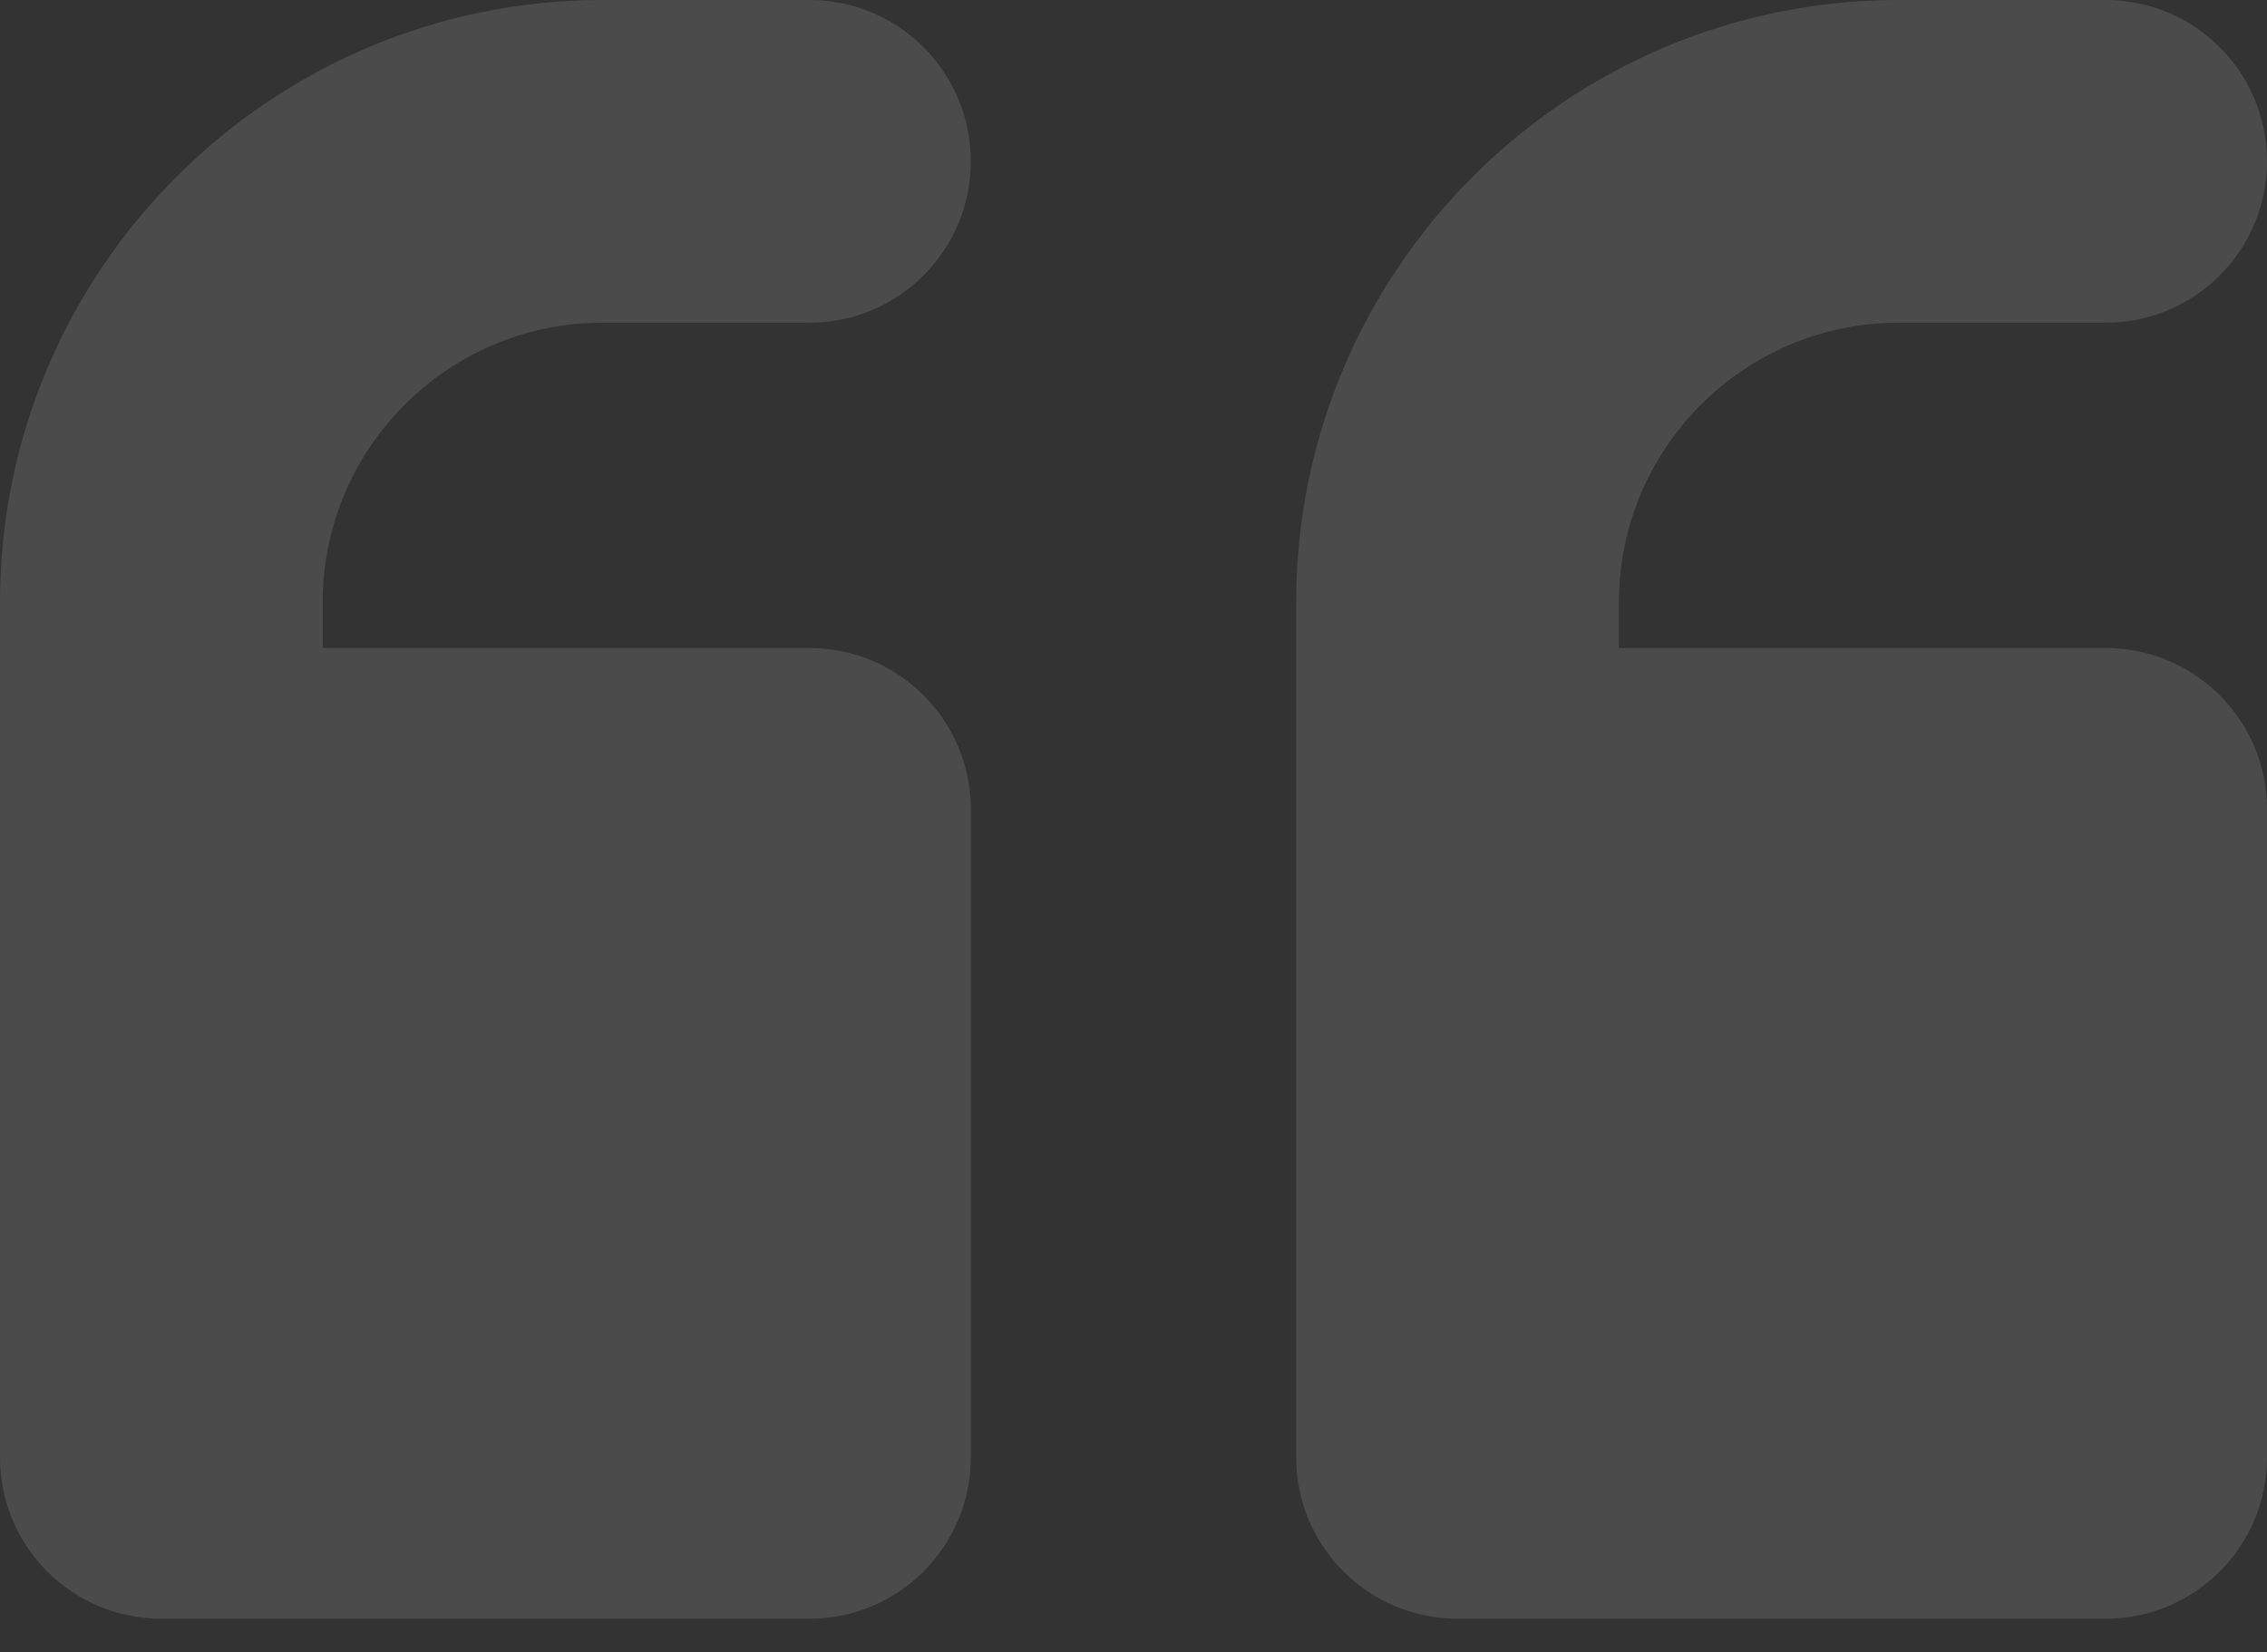 <svg width="59" height="43" viewBox="0 0 59 43" fill="none" xmlns="http://www.w3.org/2000/svg">
<rect x="0" y="0" width="59" height="43" fill="#333333" stroke="none"/>
<path d="M37.934 42.133H54.801C57.12 42.133 59 40.253 59 37.934V21.066C59 18.747 57.12 16.867 54.801 16.867H42.133V15.677C42.133 11.664 45.398 8.399 49.412 8.399H54.801C57.12 8.399 59 6.518 59 4.199C59 1.88 57.12 0 54.801 0H49.412C40.767 0 33.734 7.033 33.734 15.677V21.066V37.934C33.734 40.253 35.614 42.133 37.934 42.133Z" fill="white" fill-opacity="0.12"/>
<path d="M4.199 42.133H21.066C23.386 42.133 25.266 40.253 25.266 37.934V21.066C25.266 18.747 23.386 16.867 21.066 16.867H8.398V15.677C8.398 11.664 11.664 8.399 15.677 8.399H21.066C23.386 8.399 25.266 6.518 25.266 4.199C25.266 1.88 23.386 0 21.066 0H15.677C7.033 0 -0 7.033 -0 15.677V21.066V37.934C-0 40.253 1.88 42.133 4.199 42.133Z" fill="white" fill-opacity="0.12"/>
</svg>
